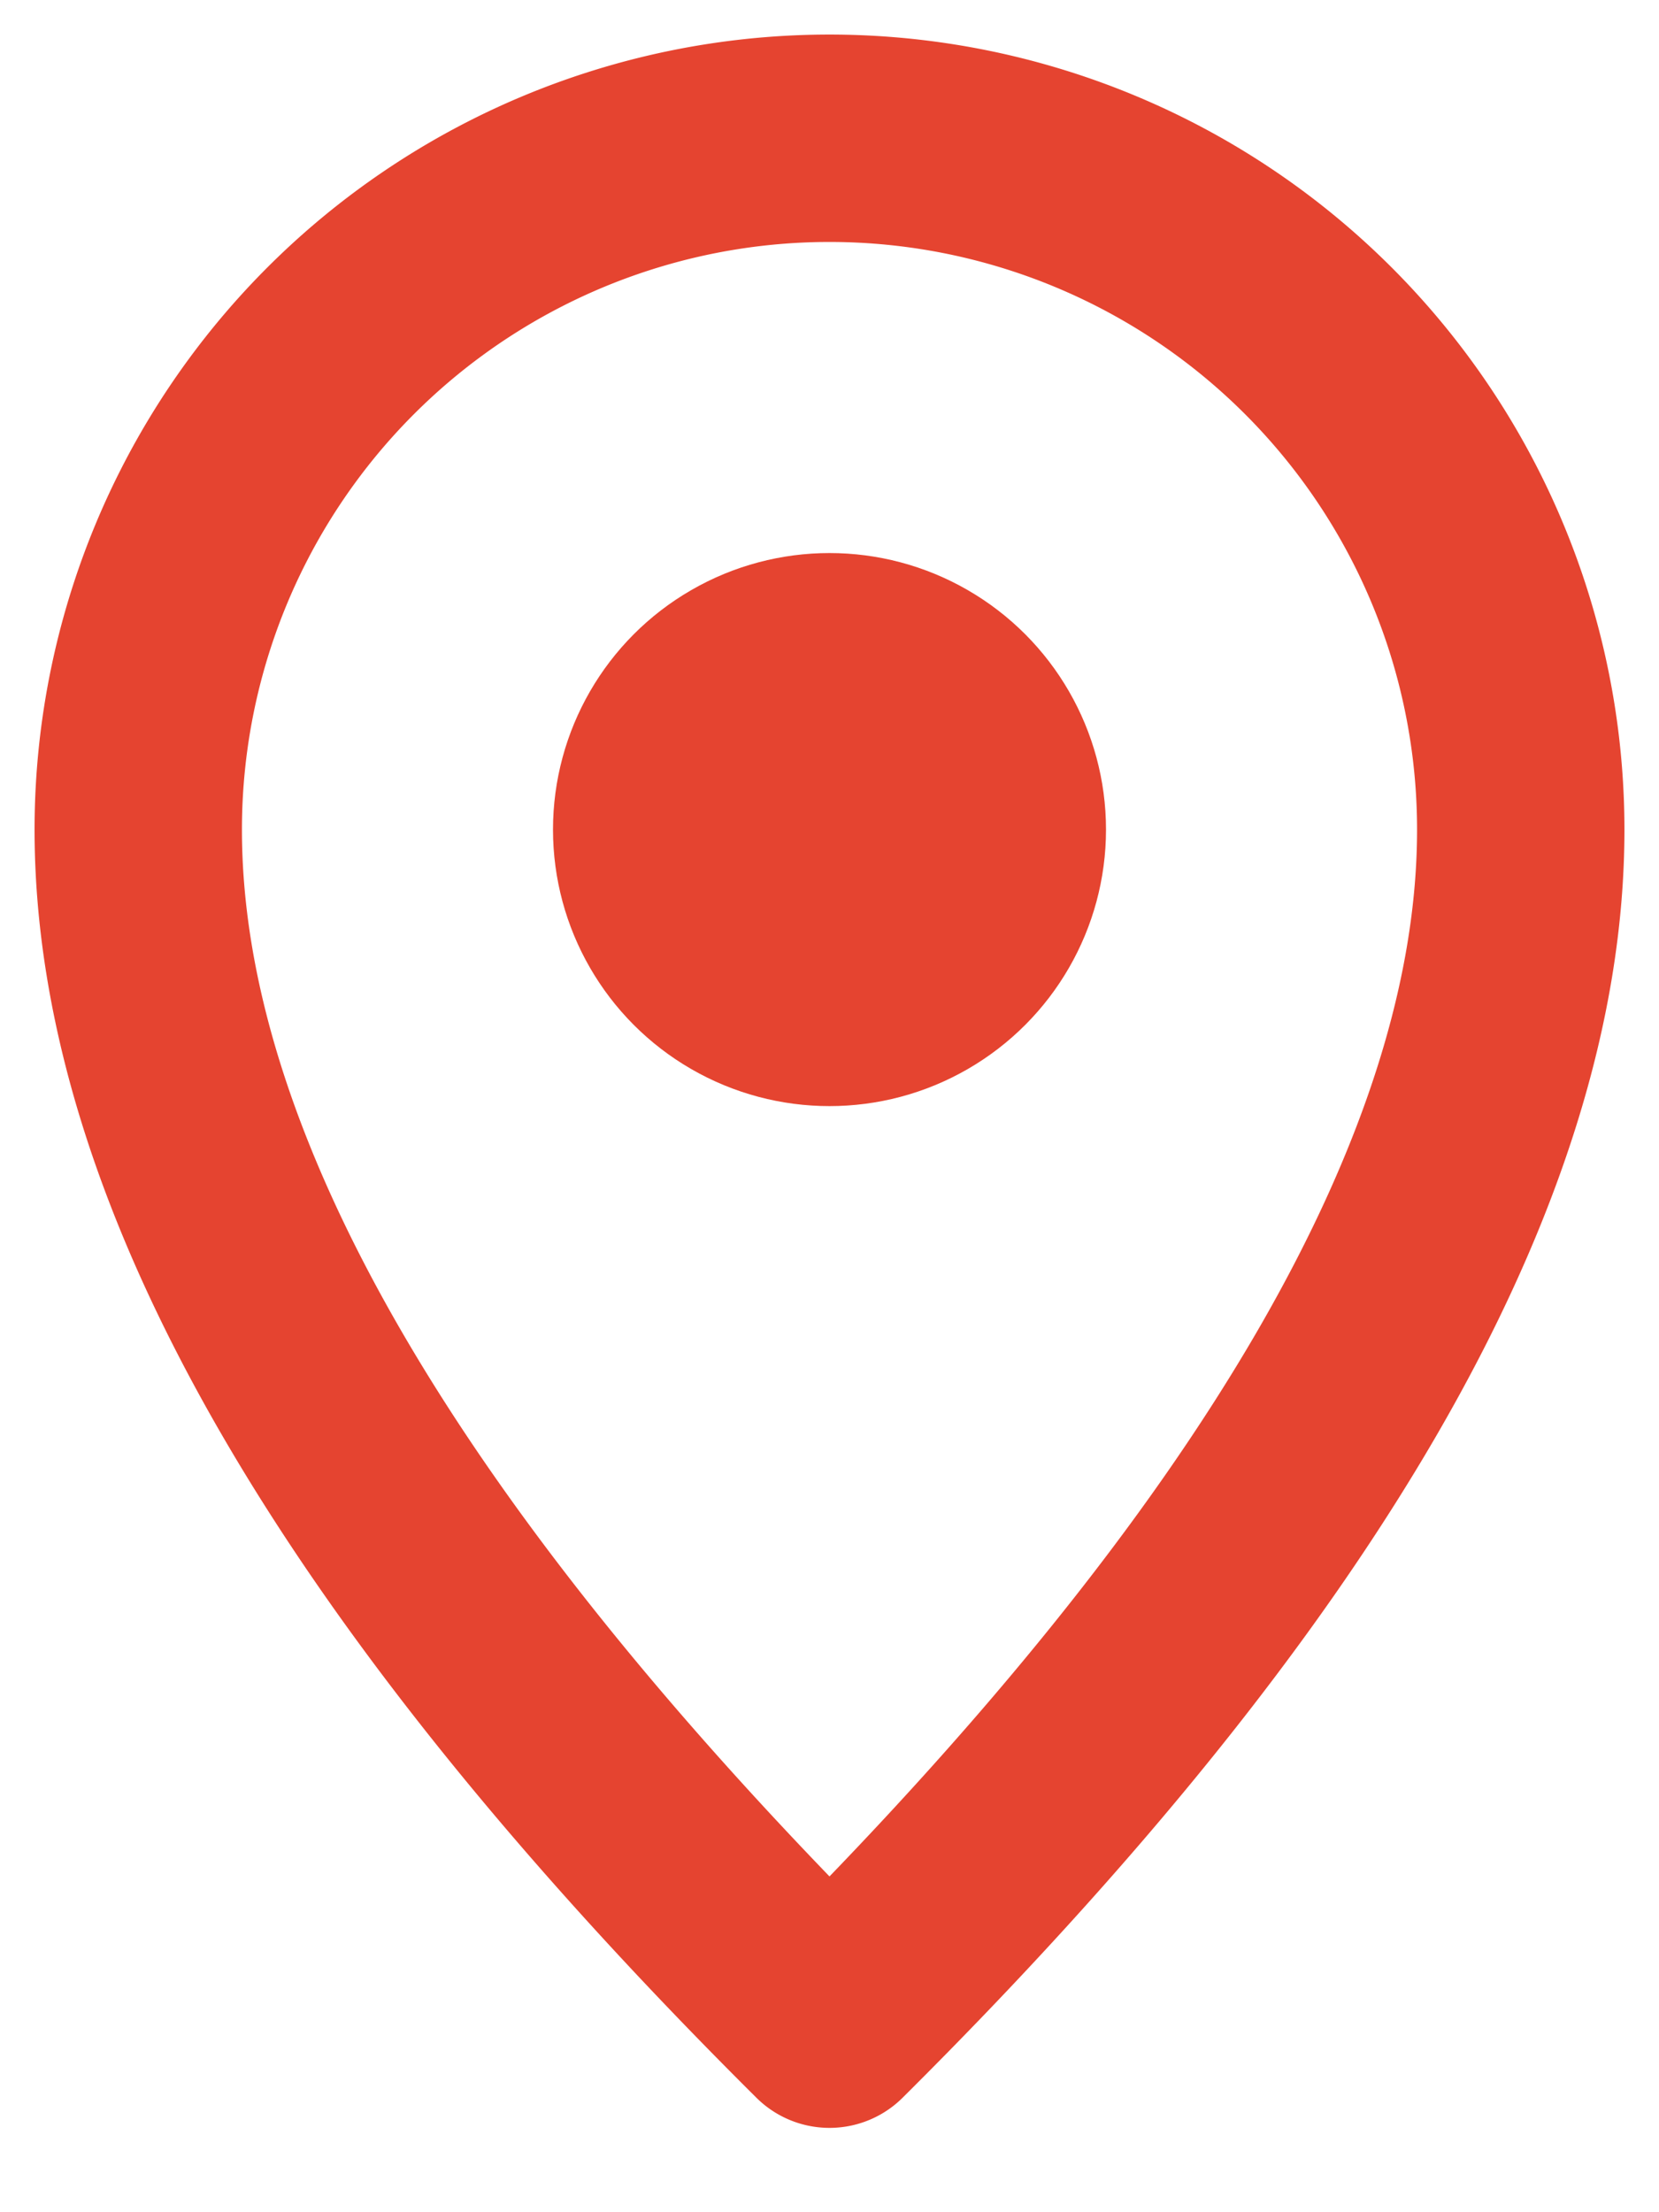 <svg xmlns="http://www.w3.org/2000/svg" width="12" height="16"><g fill="none" fill-rule="nonzero" transform="translate(1 1)"><path stroke="#E54430" stroke-linecap="round" stroke-linejoin="round" stroke-width="1.5" d="M5 13.64c3.33-3.31 5-6.2 5-8.64A5 5 0 1 0 0 5c0 2.45 1.67 5.33 5 8.64z"/><circle cx="5" cy="5" r="2" fill="#E54430"/></g></svg>
